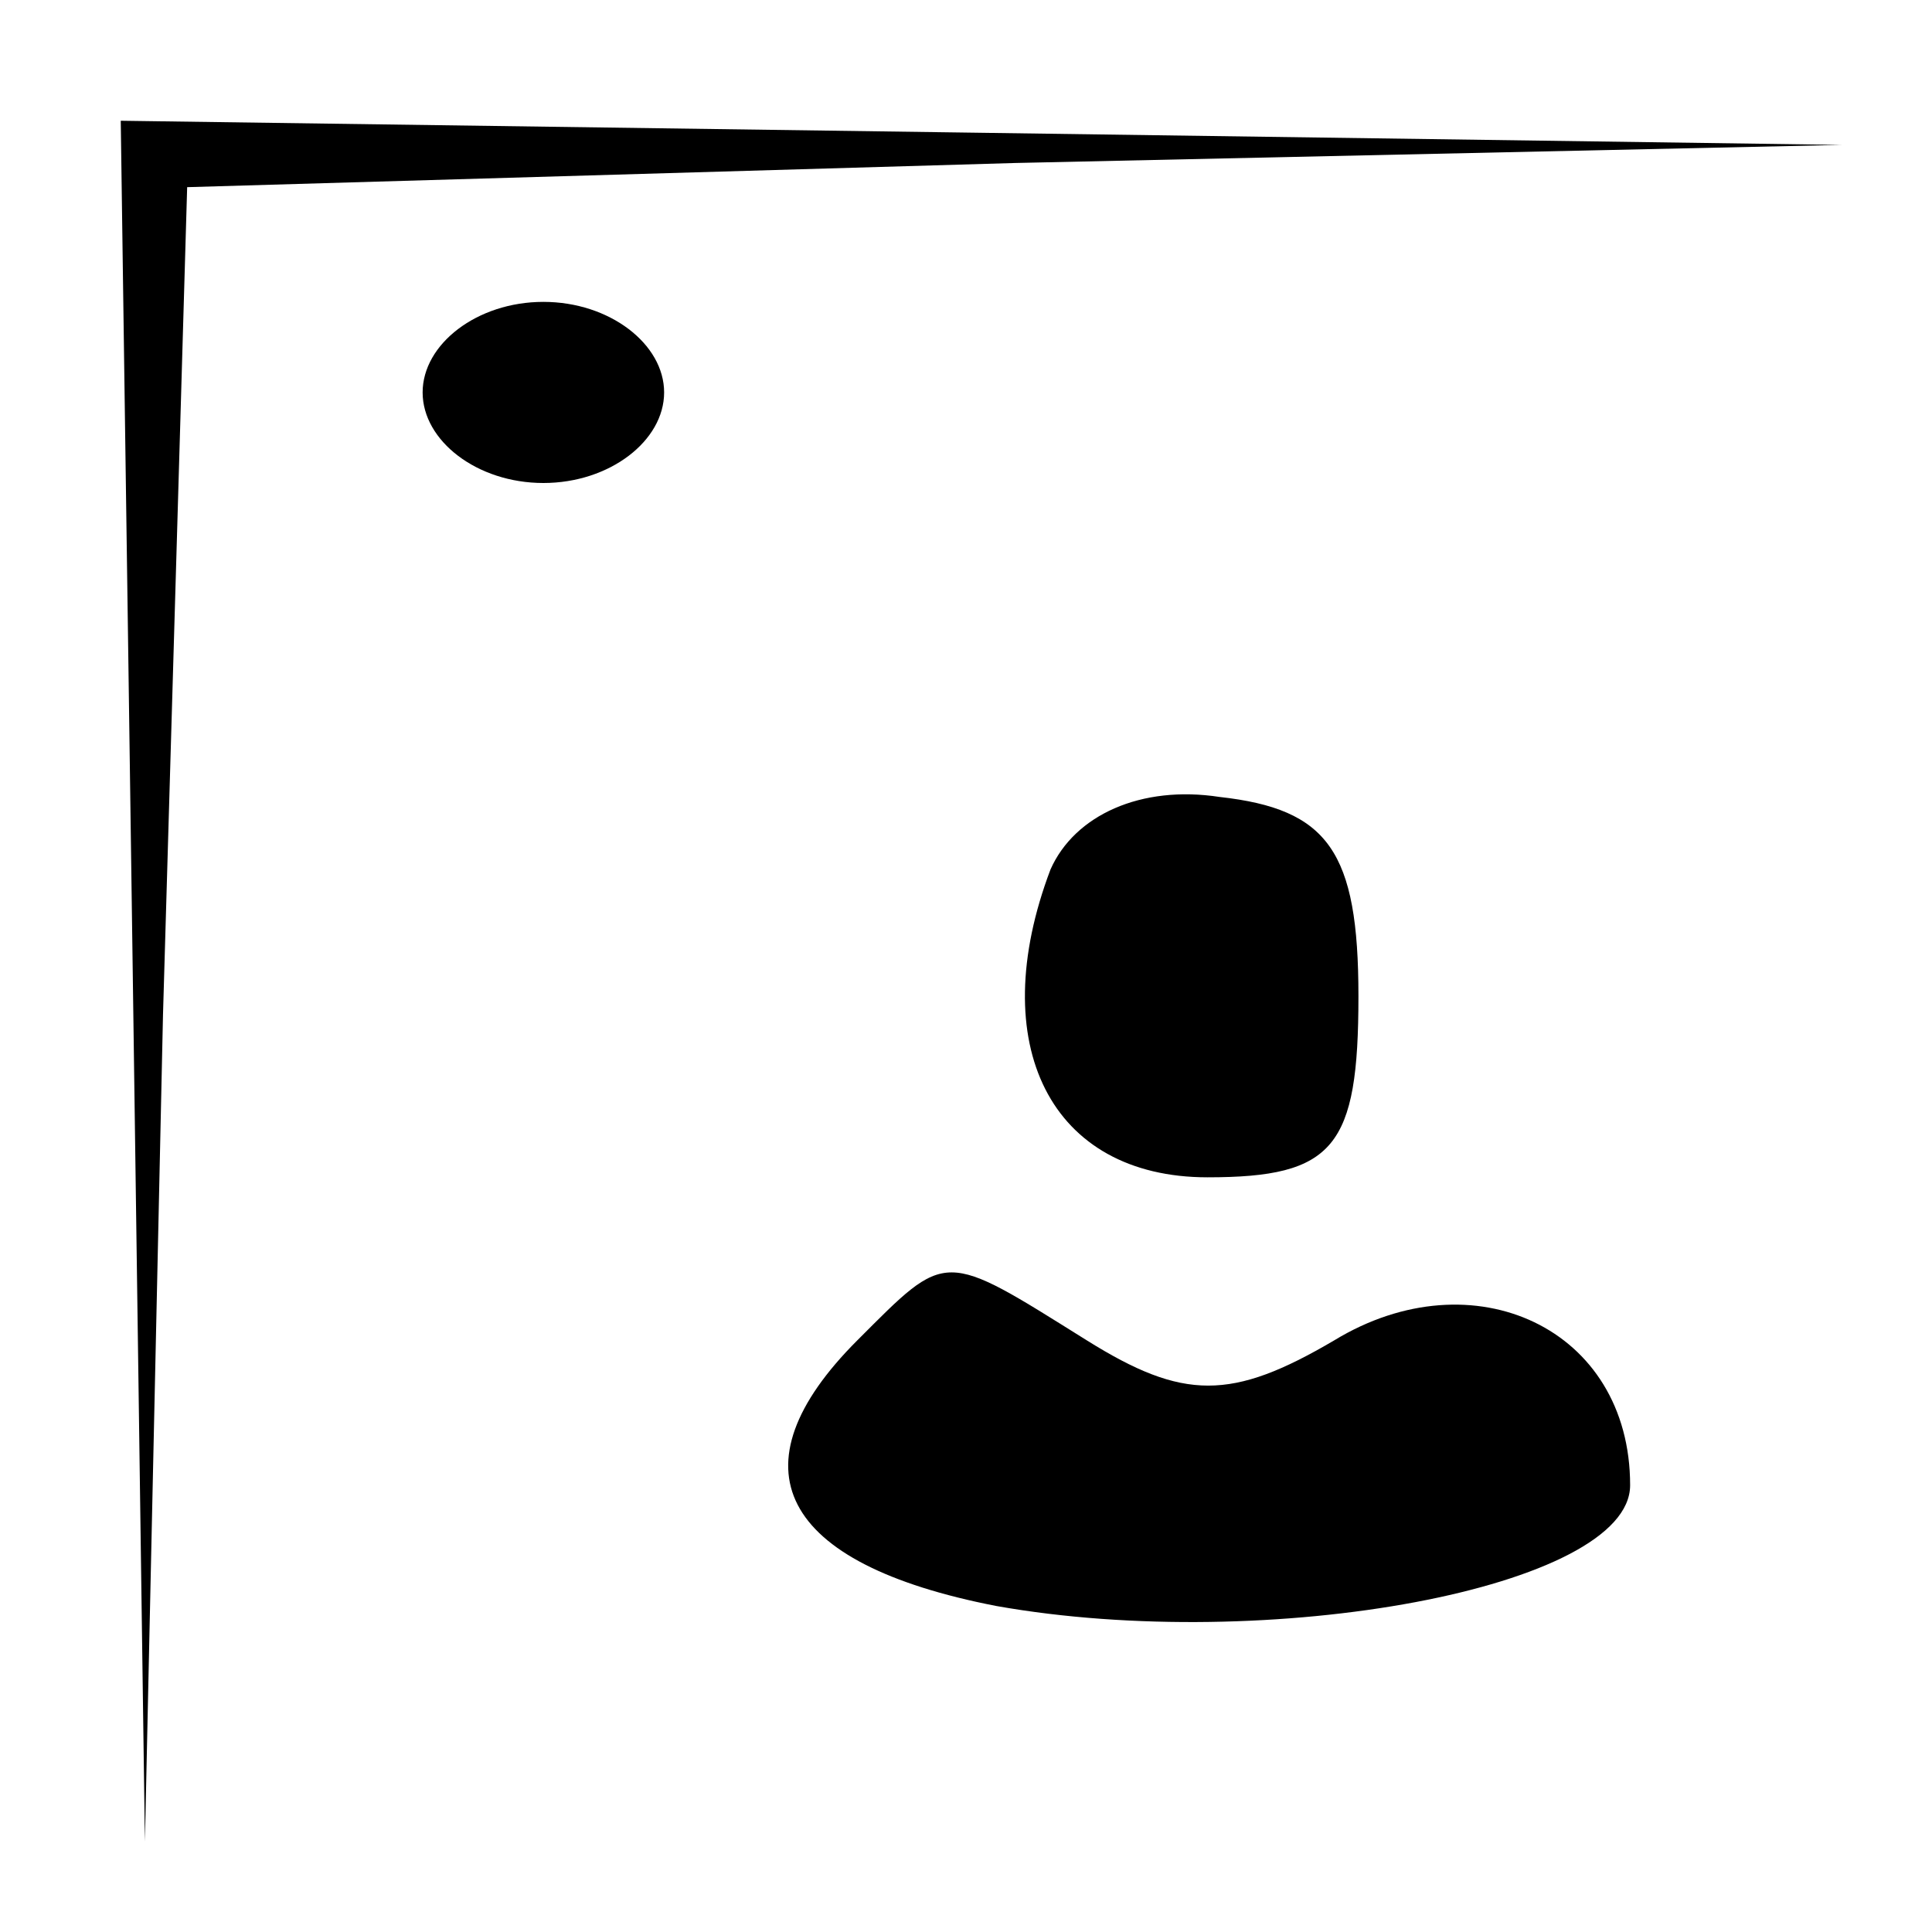 <?xml version="1.0" standalone="no"?>
<!DOCTYPE svg PUBLIC "-//W3C//DTD SVG 20010904//EN"
 "http://www.w3.org/TR/2001/REC-SVG-20010904/DTD/svg10.dtd">
<svg version="1.0" xmlns="http://www.w3.org/2000/svg"
 width="32pt" height="32pt" viewBox="0 0 32 32"
 preserveAspectRatio="xMidYMid meet">
<g transform="translate(0,32) scale(0.1,-0.1)"
fill="#000000" stroke="none">
<path fill="#000000" stroke="none" d="M22 158 l2 -143 3 137 4 137 137 4 137
3 -142 2 -143 2 2 -142z"/>
<path fill="#000000" stroke="none" d="M70 255 c0 -8 9 -15 20 -15 11 0 20 7
20 15 0 8 -9 15 -20 15 -11 0 -20 -7 -20 -15z"/>
<path fill="#000000" stroke="none" d="M174 176 c-11 -29 0 -51 26 -51 21 0
25 5 25 30 0 24 -5 31 -23 33 -13 2 -24 -3 -28 -12z"/>
<path fill="#000000" stroke="none" d="M142 98 c-21 -21 -13 -37 23 -44 45 -8
105 3 105 20 0 26 -26 38 -49 24 -17 -10 -25 -10 -41 0 -24 15 -23 15 -38 0z"/>
</g>
</svg>
